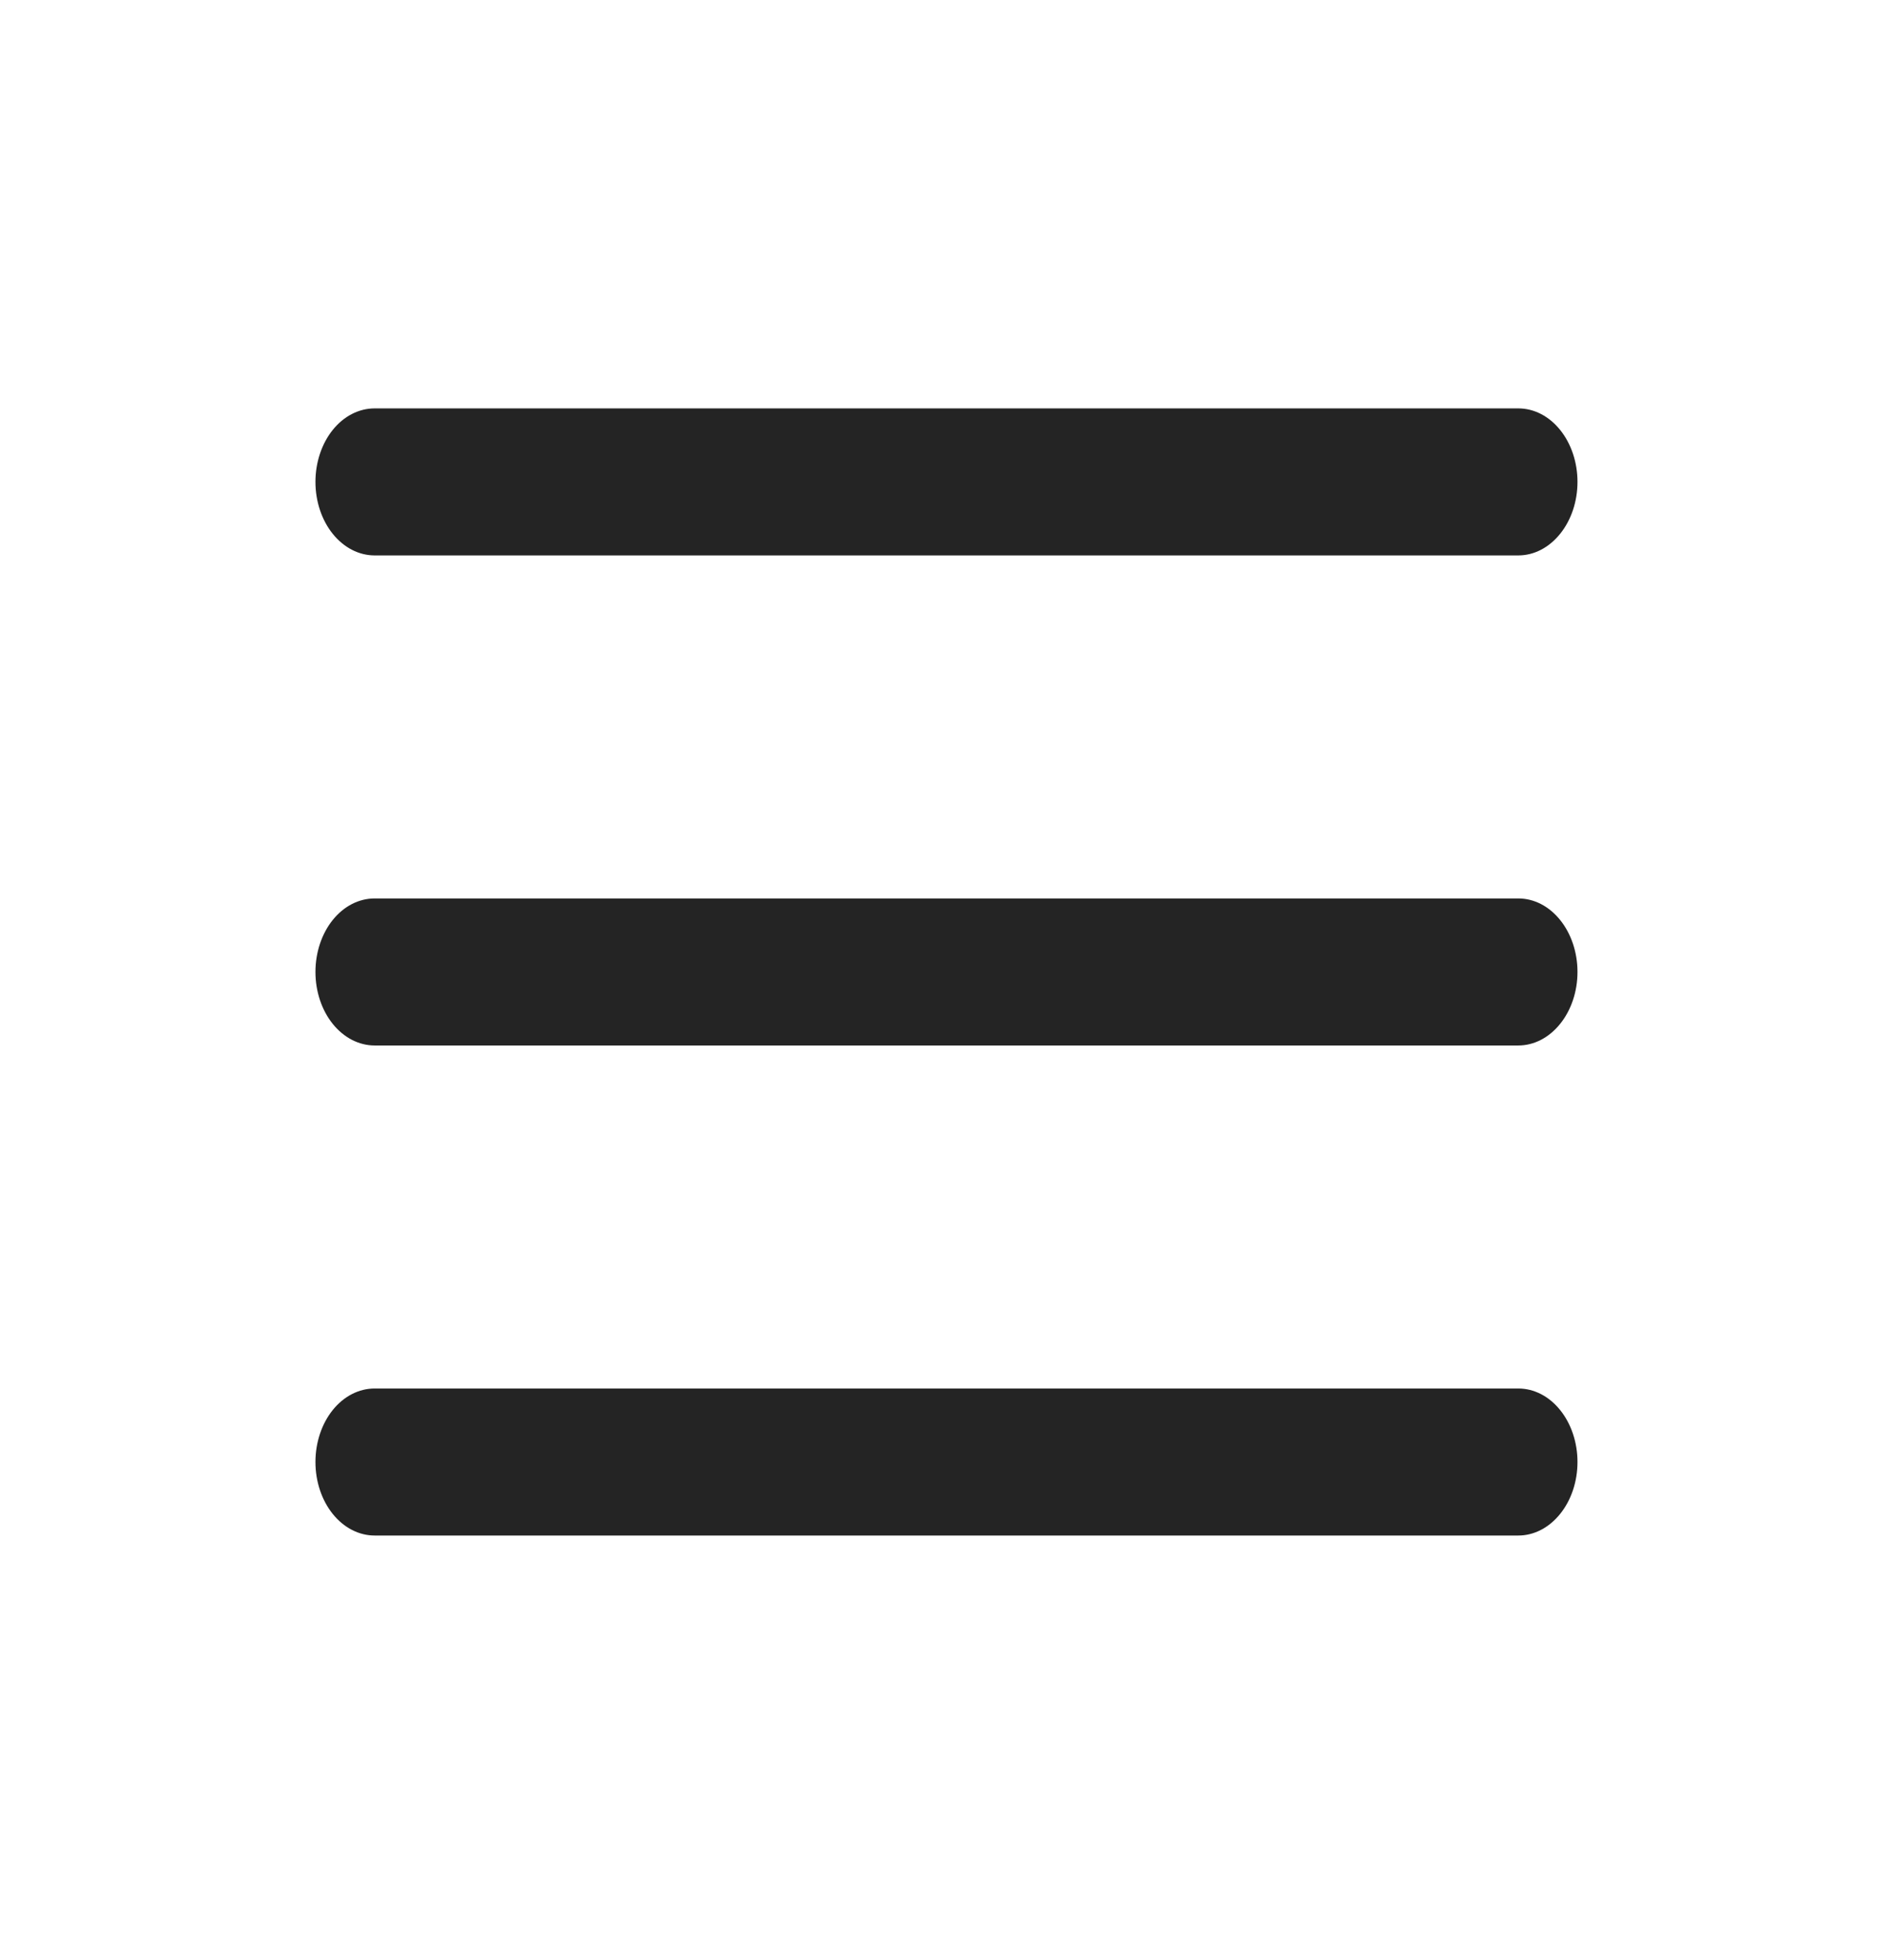 <svg width="28" height="29" viewBox="0 0 28 29" fill="none" xmlns="http://www.w3.org/2000/svg">
    <g id="fluent:line-horizontal-3-20-filled">
    <g id="Group">
    <path id="Vector" d="M4.666 7.129C4.666 6.841 4.758 6.564 4.922 6.36C5.086 6.156 5.309 6.042 5.541 6.042H22.458C22.69 6.042 22.912 6.156 23.076 6.36C23.241 6.564 23.333 6.841 23.333 7.129C23.333 7.418 23.241 7.694 23.076 7.898C22.912 8.102 22.69 8.217 22.458 8.217H5.541C5.309 8.217 5.086 8.102 4.922 7.898C4.758 7.694 4.666 7.418 4.666 7.129Z" fill="#242424"/>
    <path id="Vector_2" d="M4.666 14.379C4.666 14.091 4.758 13.814 4.922 13.61C5.086 13.406 5.309 13.292 5.541 13.292H22.458C22.69 13.292 22.912 13.406 23.076 13.61C23.241 13.814 23.333 14.091 23.333 14.379C23.333 14.668 23.241 14.944 23.076 15.148C22.912 15.352 22.69 15.467 22.458 15.467H5.541C5.309 15.467 5.086 15.352 4.922 15.148C4.758 14.944 4.666 14.668 4.666 14.379Z" fill="#242424"/>
    <path id="Vector_3" d="M5.541 20.542C5.309 20.542 5.086 20.656 4.922 20.86C4.758 21.064 4.666 21.341 4.666 21.629C4.666 21.918 4.758 22.194 4.922 22.398C5.086 22.602 5.309 22.717 5.541 22.717H22.458C22.69 22.717 22.912 22.602 23.076 22.398C23.241 22.194 23.333 21.918 23.333 21.629C23.333 21.341 23.241 21.064 23.076 20.86C22.912 20.656 22.69 20.542 22.458 20.542H5.541Z" fill="#242424"/>
    </g>
    </g>
    </svg>
    